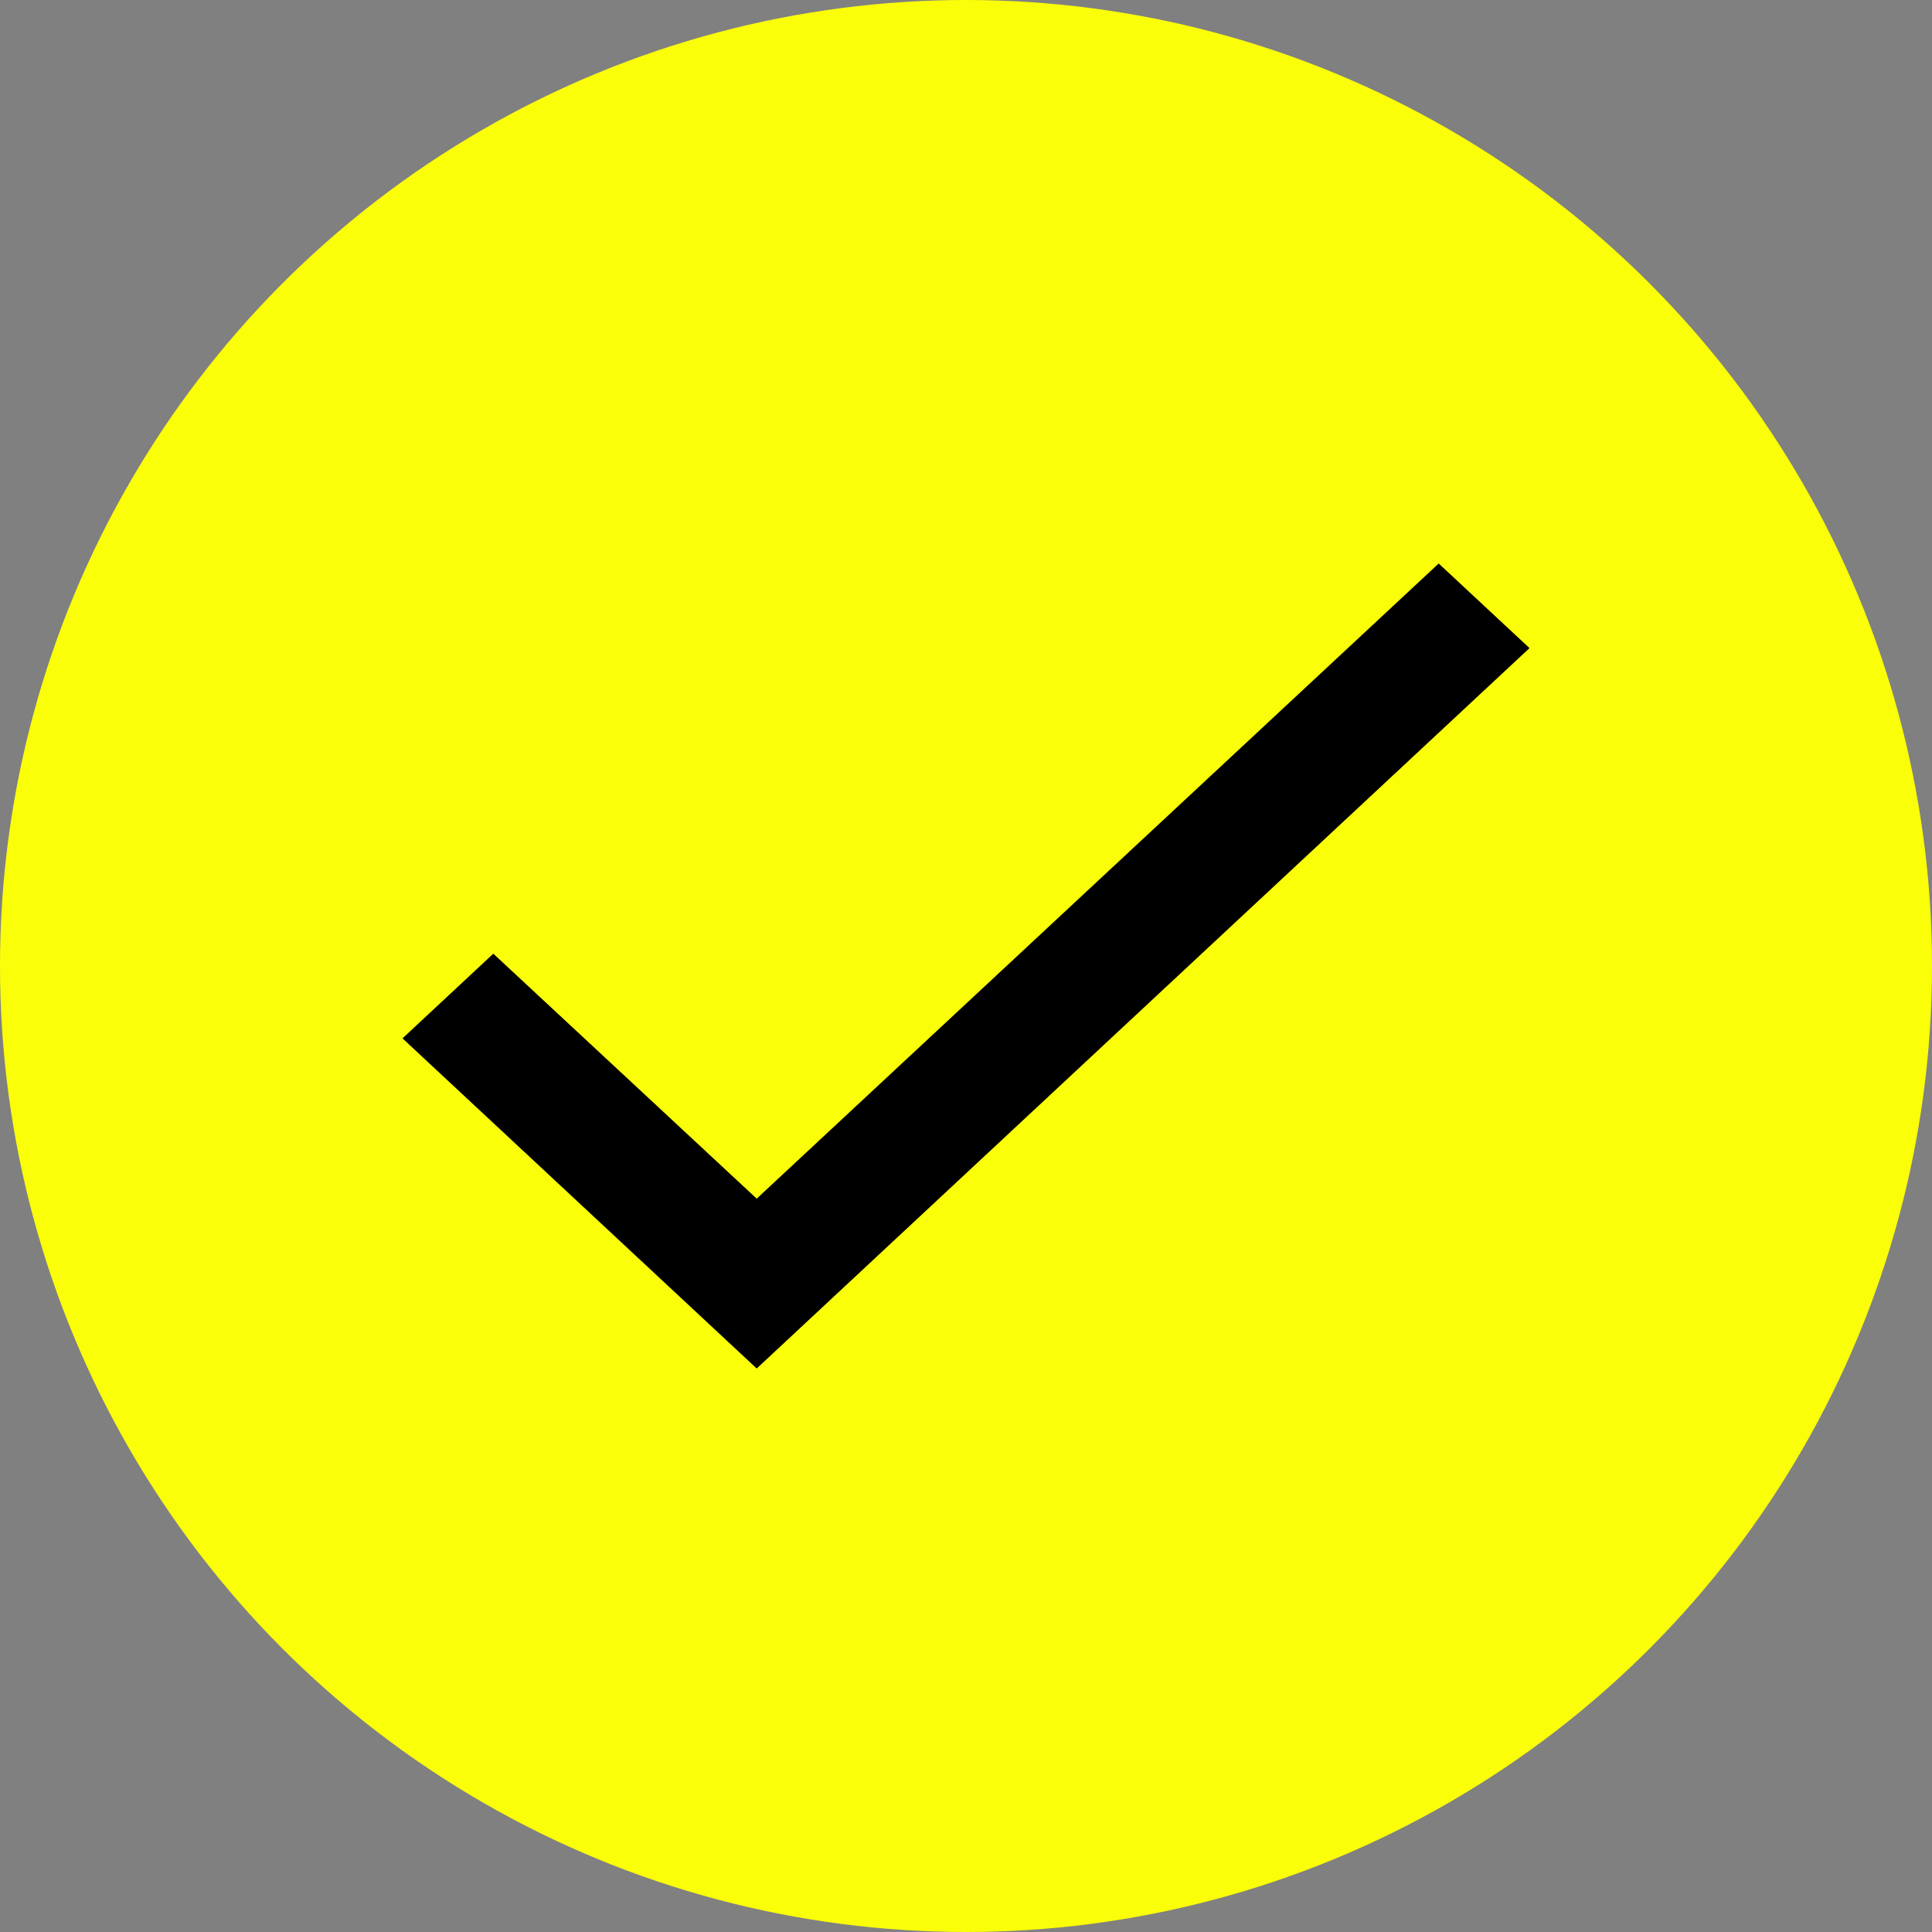 <svg width="24" height="24" viewBox="0 0 24 24" fill="none" xmlns="http://www.w3.org/2000/svg">
<rect x="0" y="0" width="24" height="24" fill="#808080" stroke="none"/>
<circle cx="12" cy="12" r="12" fill="#FAFF09"/>
<path d="M19 8.051L9.4 17L5 12.899L6.128 11.847L9.4 14.89L17.872 7L19 8.051Z" fill="black"/>
</svg>
